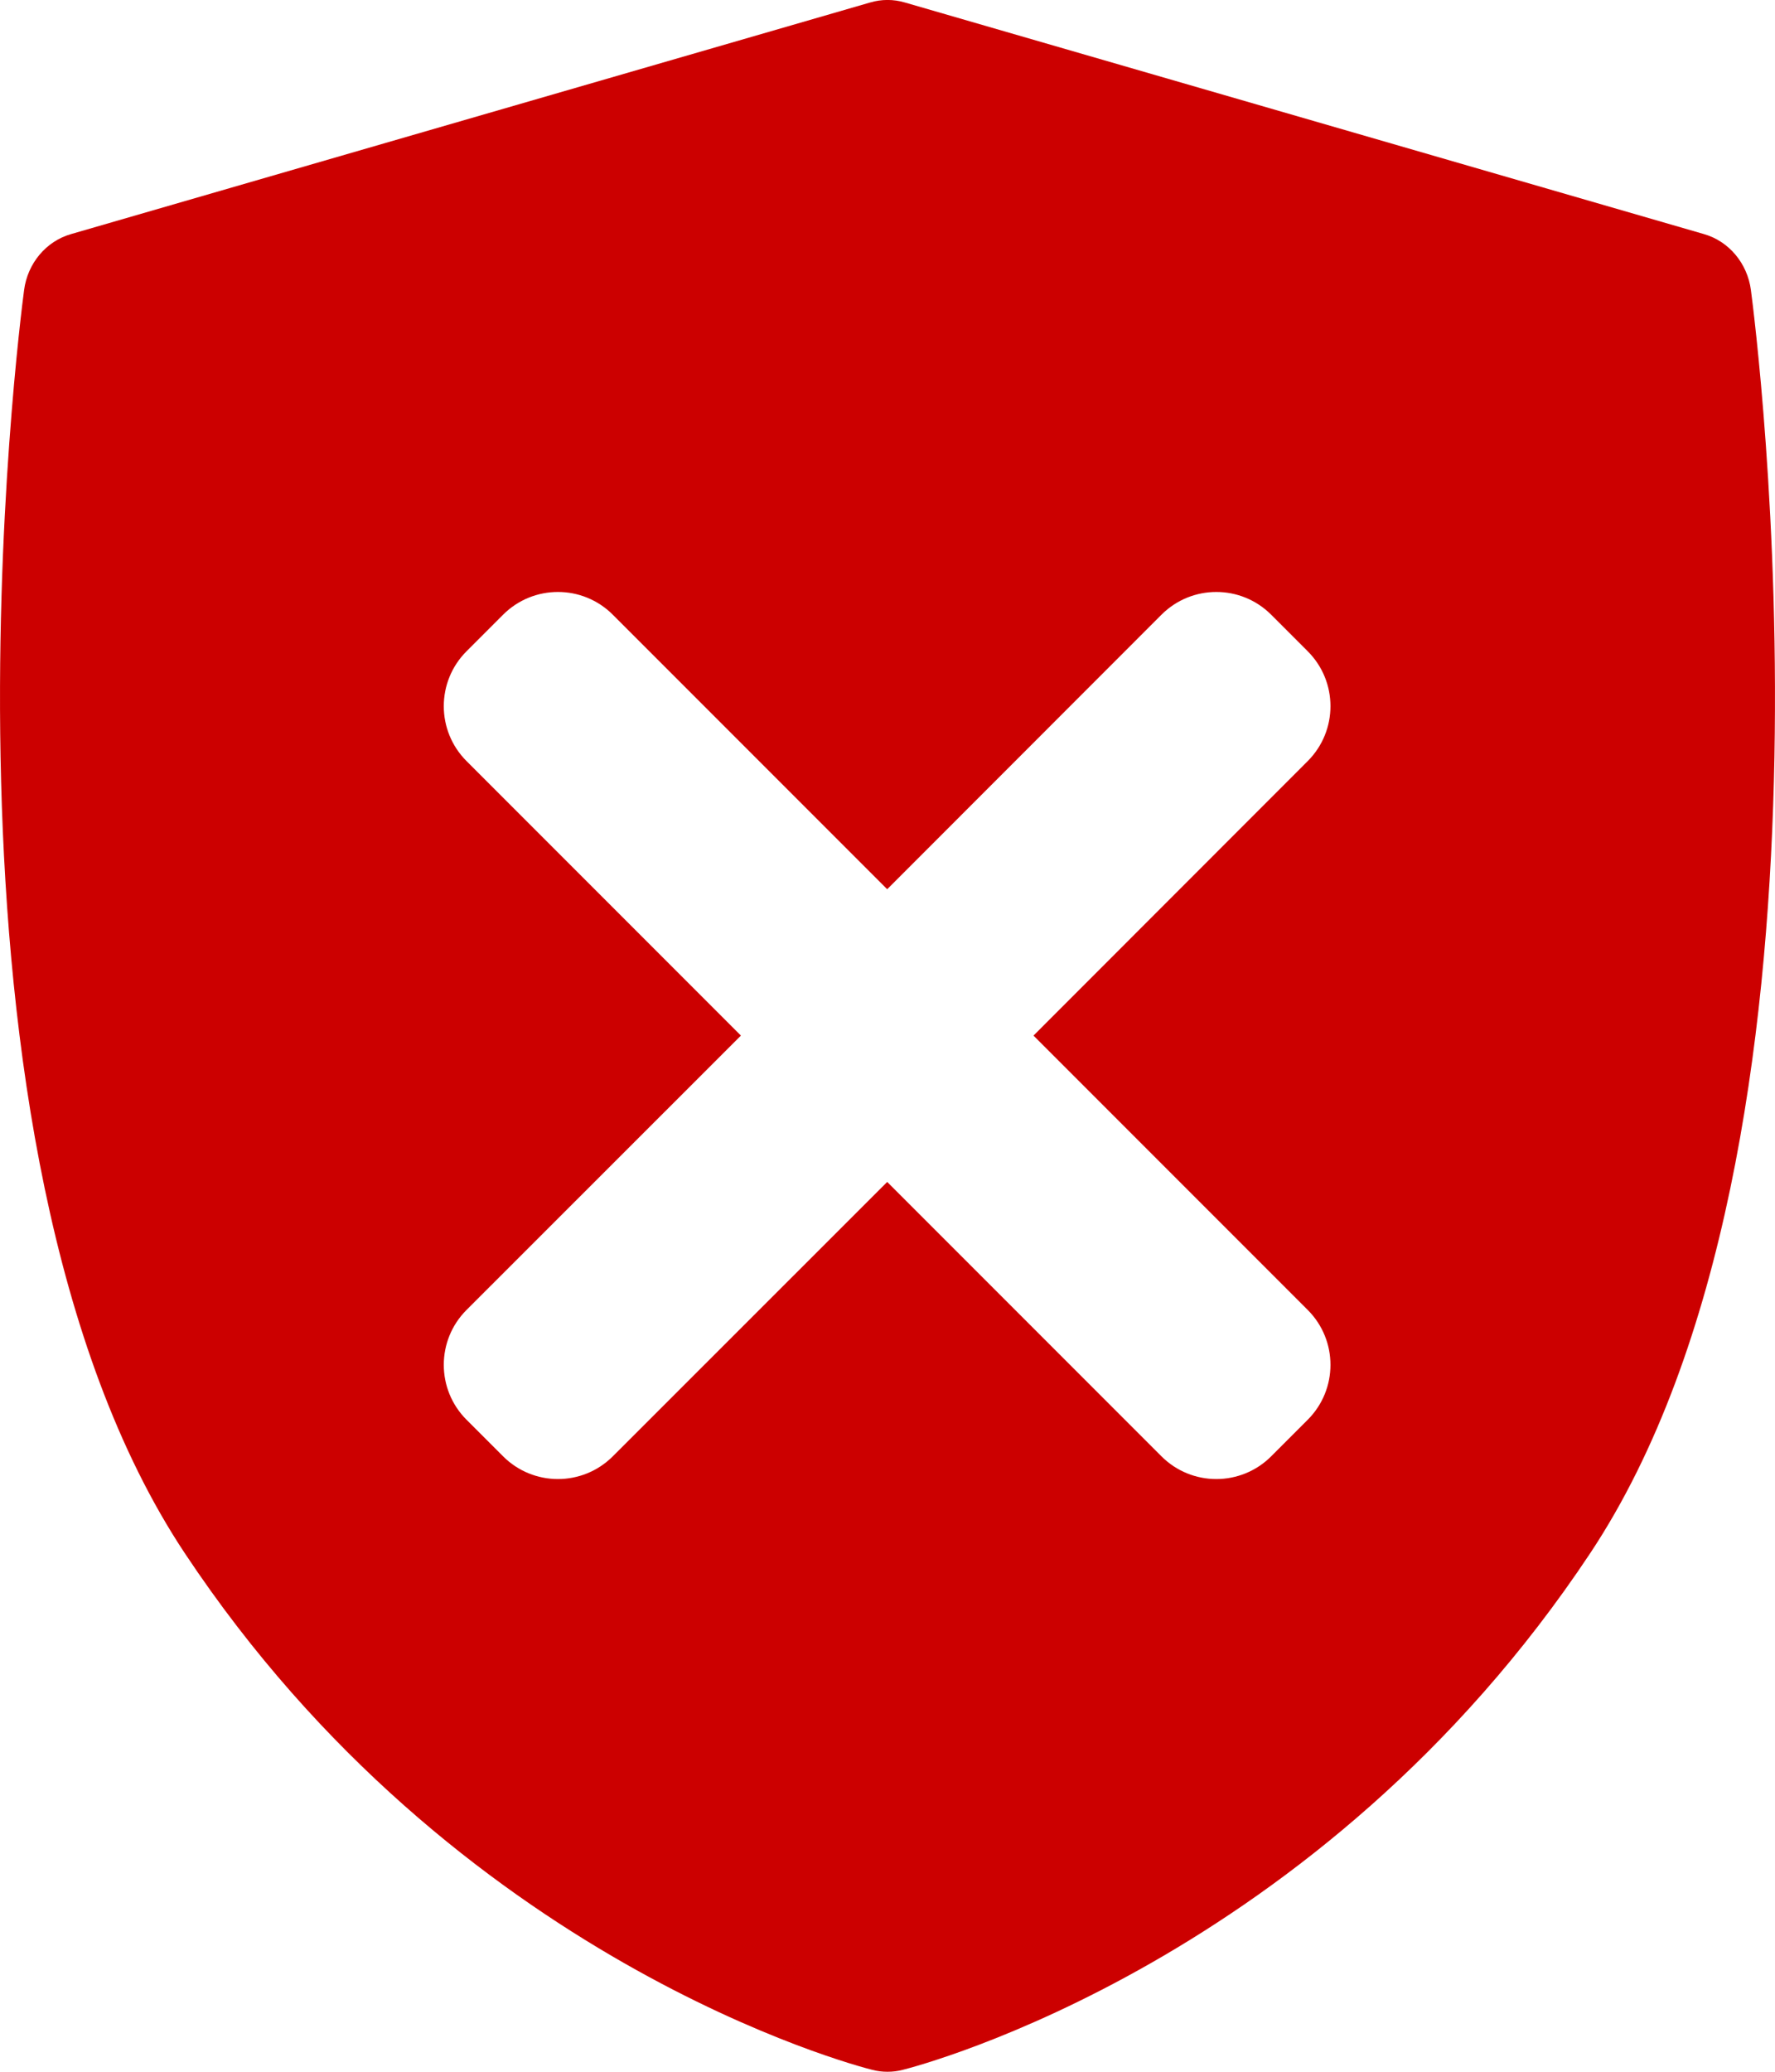 <?xml version="1.0" encoding="UTF-8"?>
<svg width="12px" height="14px" viewBox="0 0 12 14" version="1.1" xmlns="http://www.w3.org/2000/svg" xmlns:xlink="http://www.w3.org/1999/xlink">
    <title>6EC35501-72AA-464C-BA6F-348ED99B8960</title>
    <g id="Page-1" stroke="none" stroke-width="1" fill="none" fill-rule="evenodd">
        <g id="A03" transform="translate(-1281, -16)" fill="#CC0000">
            <g id="In-call-top-bar-1440x900-left-panel" transform="translate(373, 7)">
                <g id="performance_icons-/-4-/--Secure" transform="translate(854, 9)">
                    <path d="M60.04,0.002 L60.118,0.017 L65.52,1.582 C65.688,1.63 65.813,1.779 65.837,1.959 C65.868,2.194 66.583,7.739 64.75,10.497 C62.919,13.252 60.217,13.959 60.103,13.987 C60.069,13.996 60.035,14 60,14 C59.965,14 59.931,13.996 59.897,13.987 C59.783,13.959 57.081,13.252 55.25,10.497 C53.417,7.739 54.132,2.194 54.163,1.959 C54.187,1.779 54.312,1.63 54.48,1.582 L54.48,1.582 L59.882,0.017 C59.959,-0.006 60.041,-0.006 60.118,0.017 Z M57.401,4.154 L57.154,4.401 C56.949,4.606 56.949,4.938 57.154,5.143 L59.009,6.998 L57.154,8.852 C56.949,9.057 56.949,9.389 57.154,9.594 L57.401,9.841 C57.606,10.046 57.938,10.046 58.143,9.841 L59.998,7.987 L61.852,9.841 C62.057,10.046 62.389,10.046 62.594,9.841 L62.841,9.594 C63.046,9.389 63.046,9.057 62.841,8.852 L60.987,6.998 L62.841,5.143 C63.046,4.938 63.046,4.606 62.841,4.401 L62.594,4.154 C62.389,3.949 62.057,3.949 61.852,4.154 L59.998,6.009 L58.143,4.154 C57.938,3.949 57.606,3.949 57.401,4.154 Z" id="ic_secure"></path>
                </g>
            </g>
        </g>
    </g>
</svg>